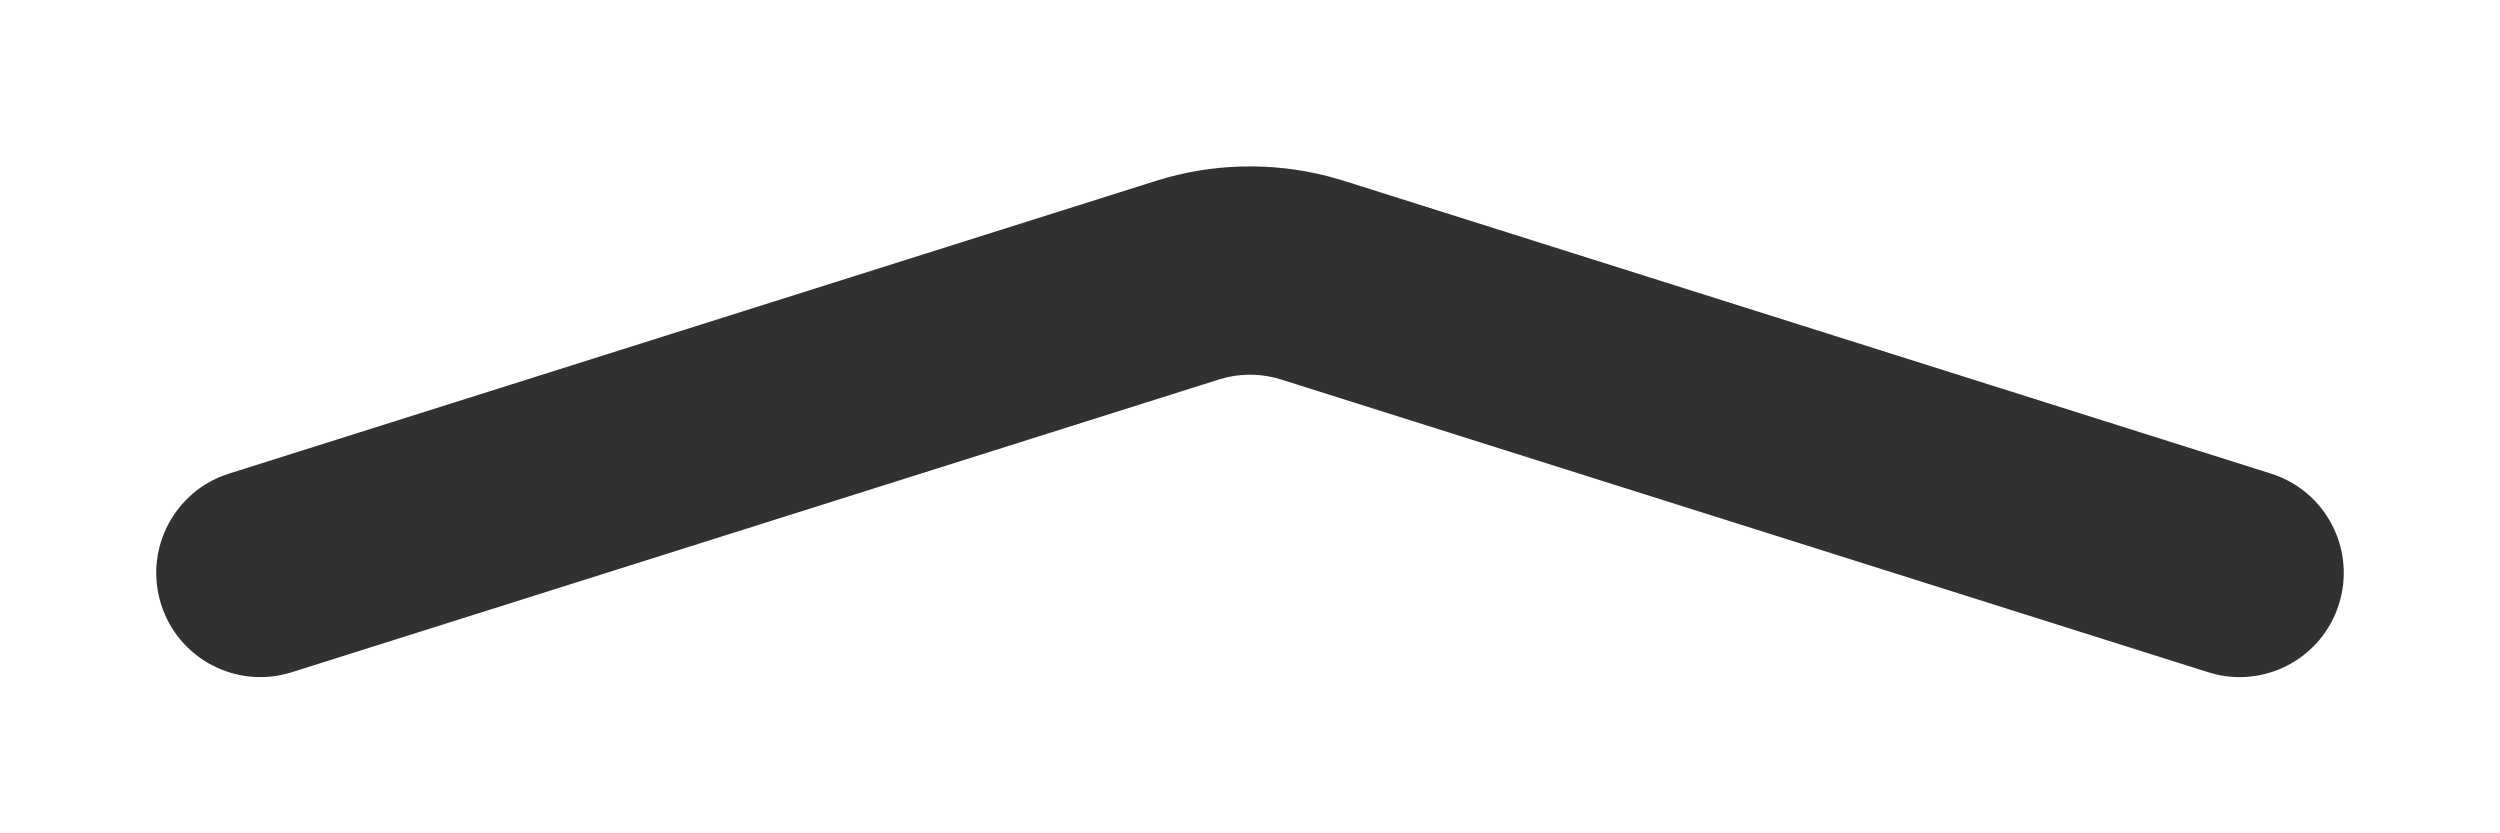 <?xml version="1.0" encoding="UTF-8"?>
<svg xmlns="http://www.w3.org/2000/svg" xmlns:xlink="http://www.w3.org/1999/xlink" width="48px" height="16px" viewBox="0 0 48 16" version="1.1">
  <title>bbpd_直线</title>
  <g id="直线" stroke="none" stroke-width="1" fill="none" fill-rule="evenodd">
    <path d="M22.193,3.473 C23.271,3.133 24.421,3.104 25.511,3.388 L25.807,3.473 L43.602,9.093 C44.656,9.425 45.24,10.549 44.907,11.602 C44.59,12.608 43.552,13.186 42.542,12.947 L42.398,12.907 L24.602,7.288 C24.266,7.181 23.909,7.166 23.567,7.242 L23.398,7.288 L5.602,12.907 C4.549,13.24 3.425,12.656 3.093,11.602 C2.775,10.597 3.293,9.527 4.257,9.143 L4.398,9.093 L22.193,3.473 Z" fill="#313131" fill-rule="nonzero"/>
  </g>
</svg>
